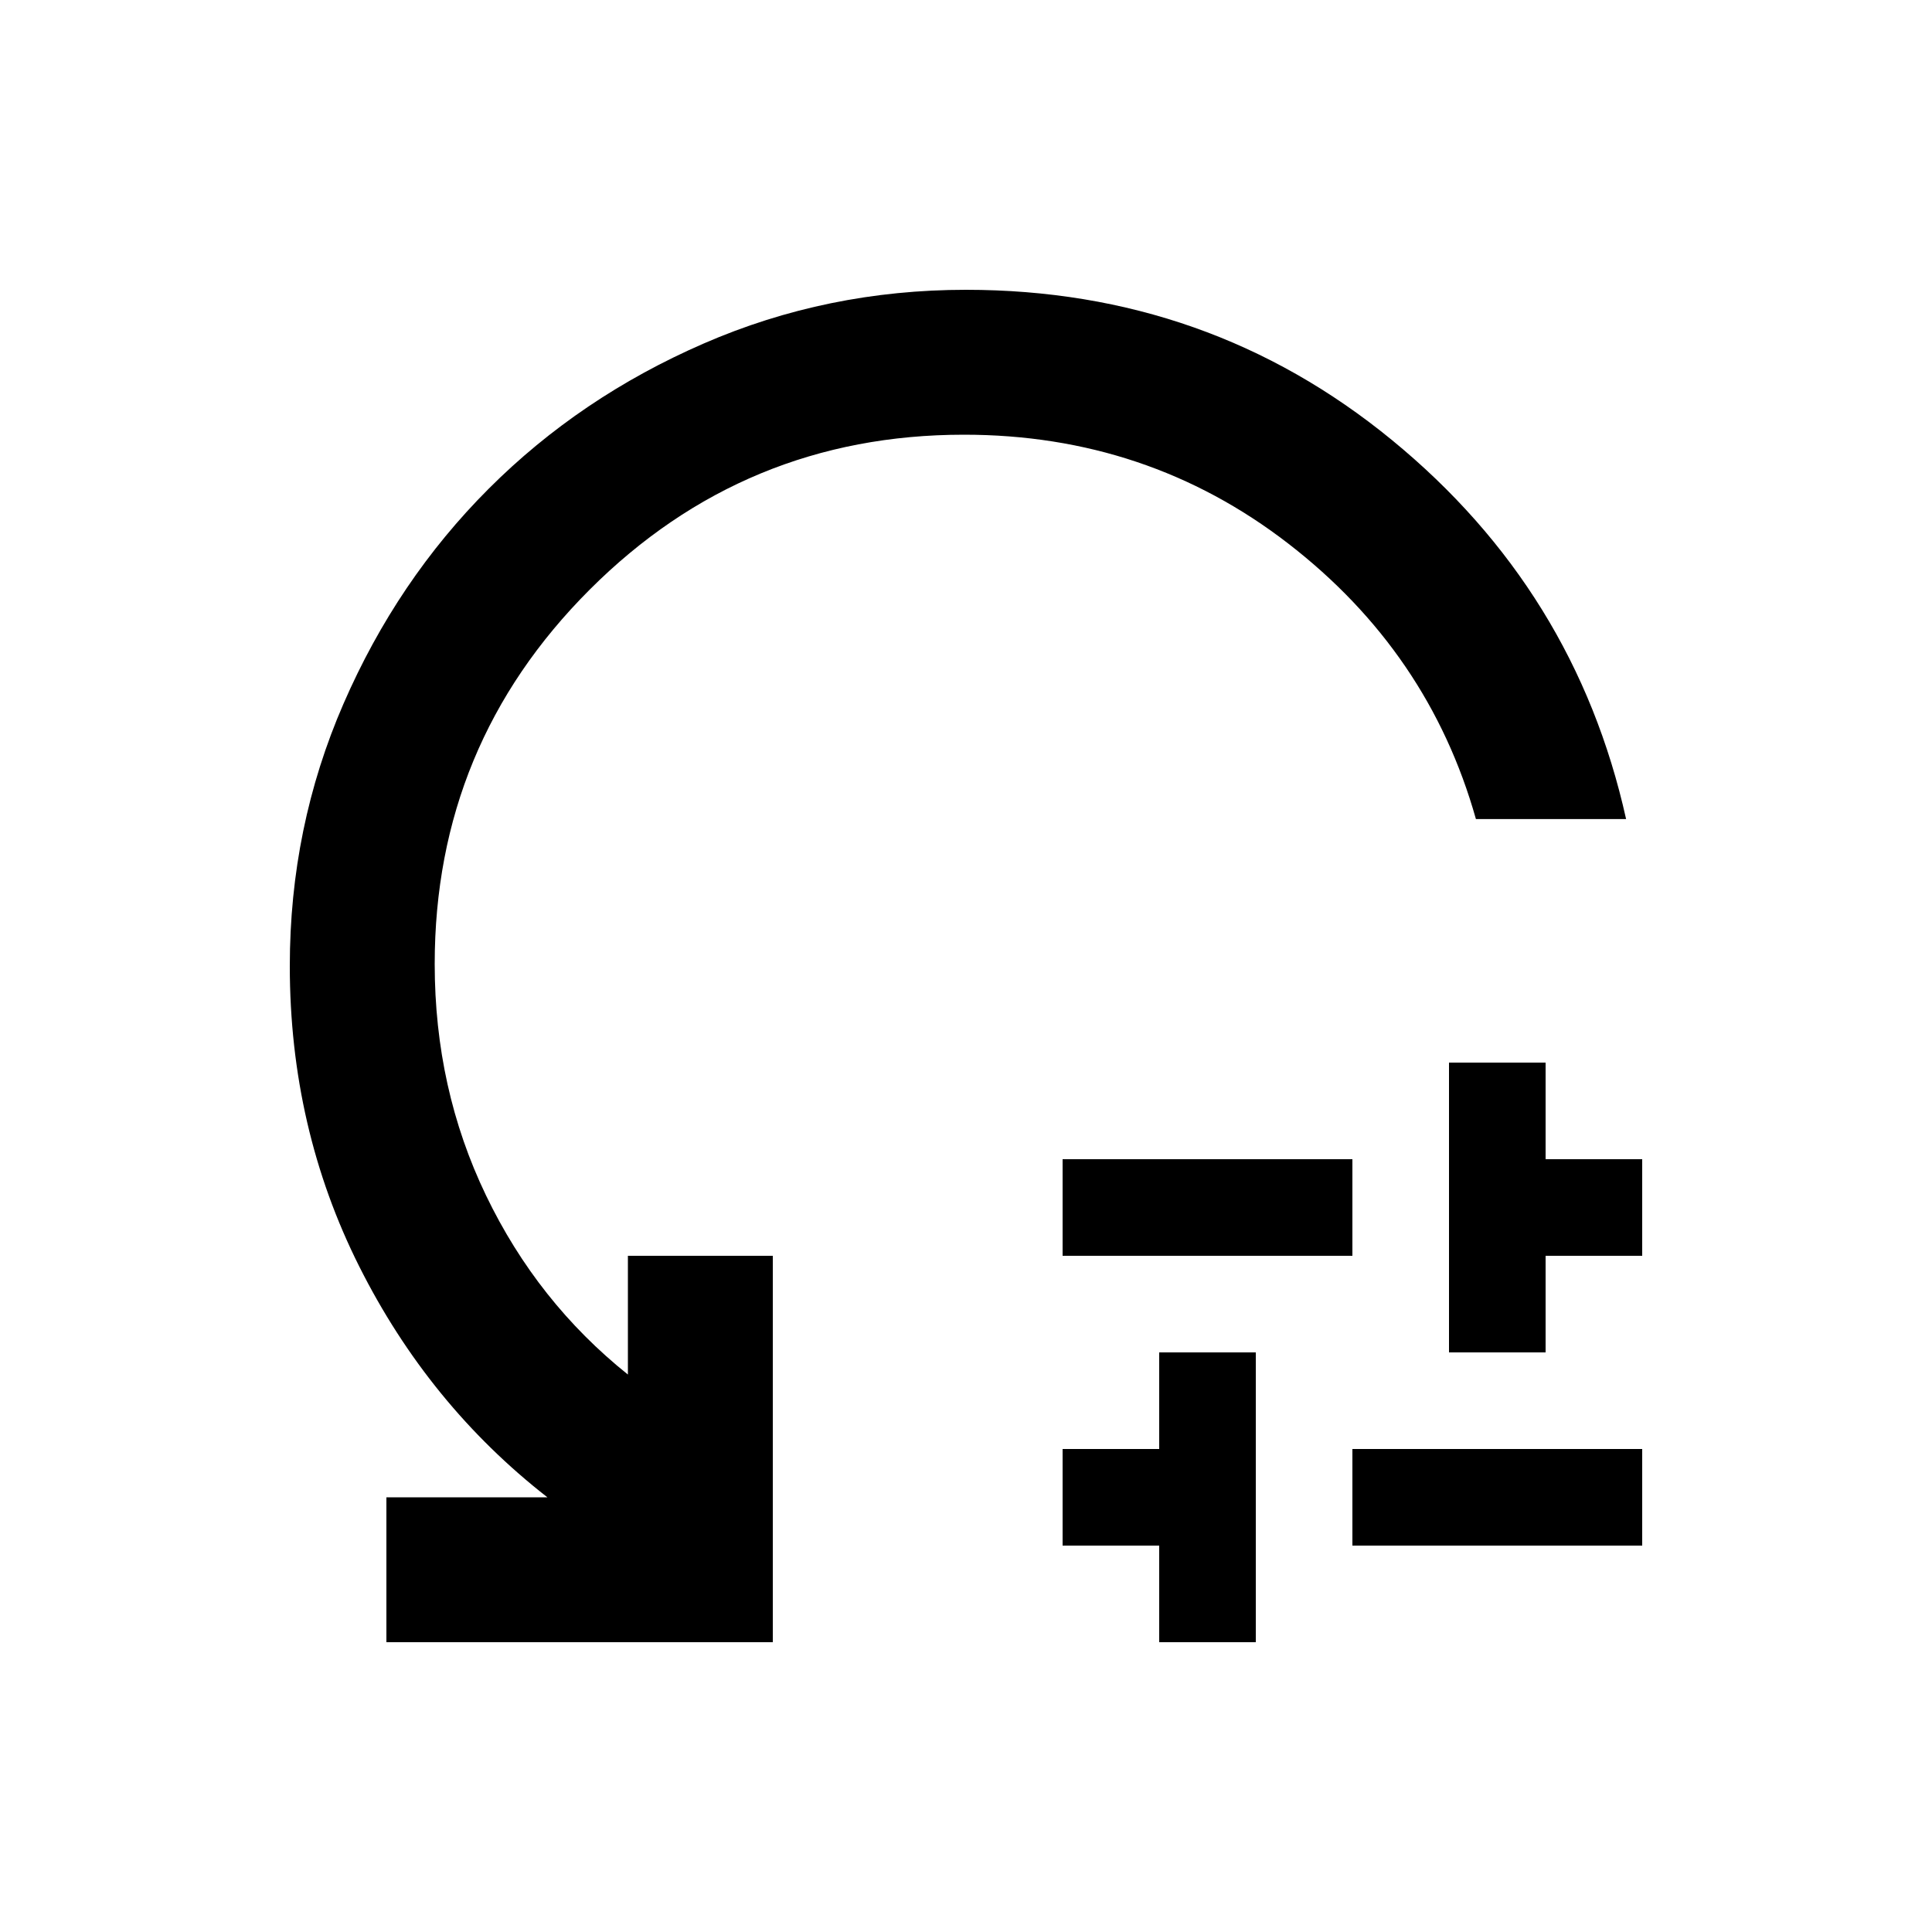 <svg xmlns="http://www.w3.org/2000/svg" height="20" viewBox="0 -960 960 960" width="20"><path d="M528-336v-48h144v48H528Zm48 192v-48h-48v-48h48v-48h48v144h-48Zm96-48v-48h144v48H672Zm48-96v-144h48v48h48v48h-48v48h-48Zm88-265h-74.62Q710-636 640-690t-161-54q-109 0-186 77t-77 186q0 62 25.5 115t70.5 89v-59h72v192H192v-72h80q-59-46-93.5-114.72Q144-399.43 144-480q0-69 26.7-130.36 26.7-61.37 72.14-106.8 45.43-45.44 106.8-72.14Q411-816 480-816q120.55 0 211.66 74.67Q782.77-666.65 808-553Z"/></svg>